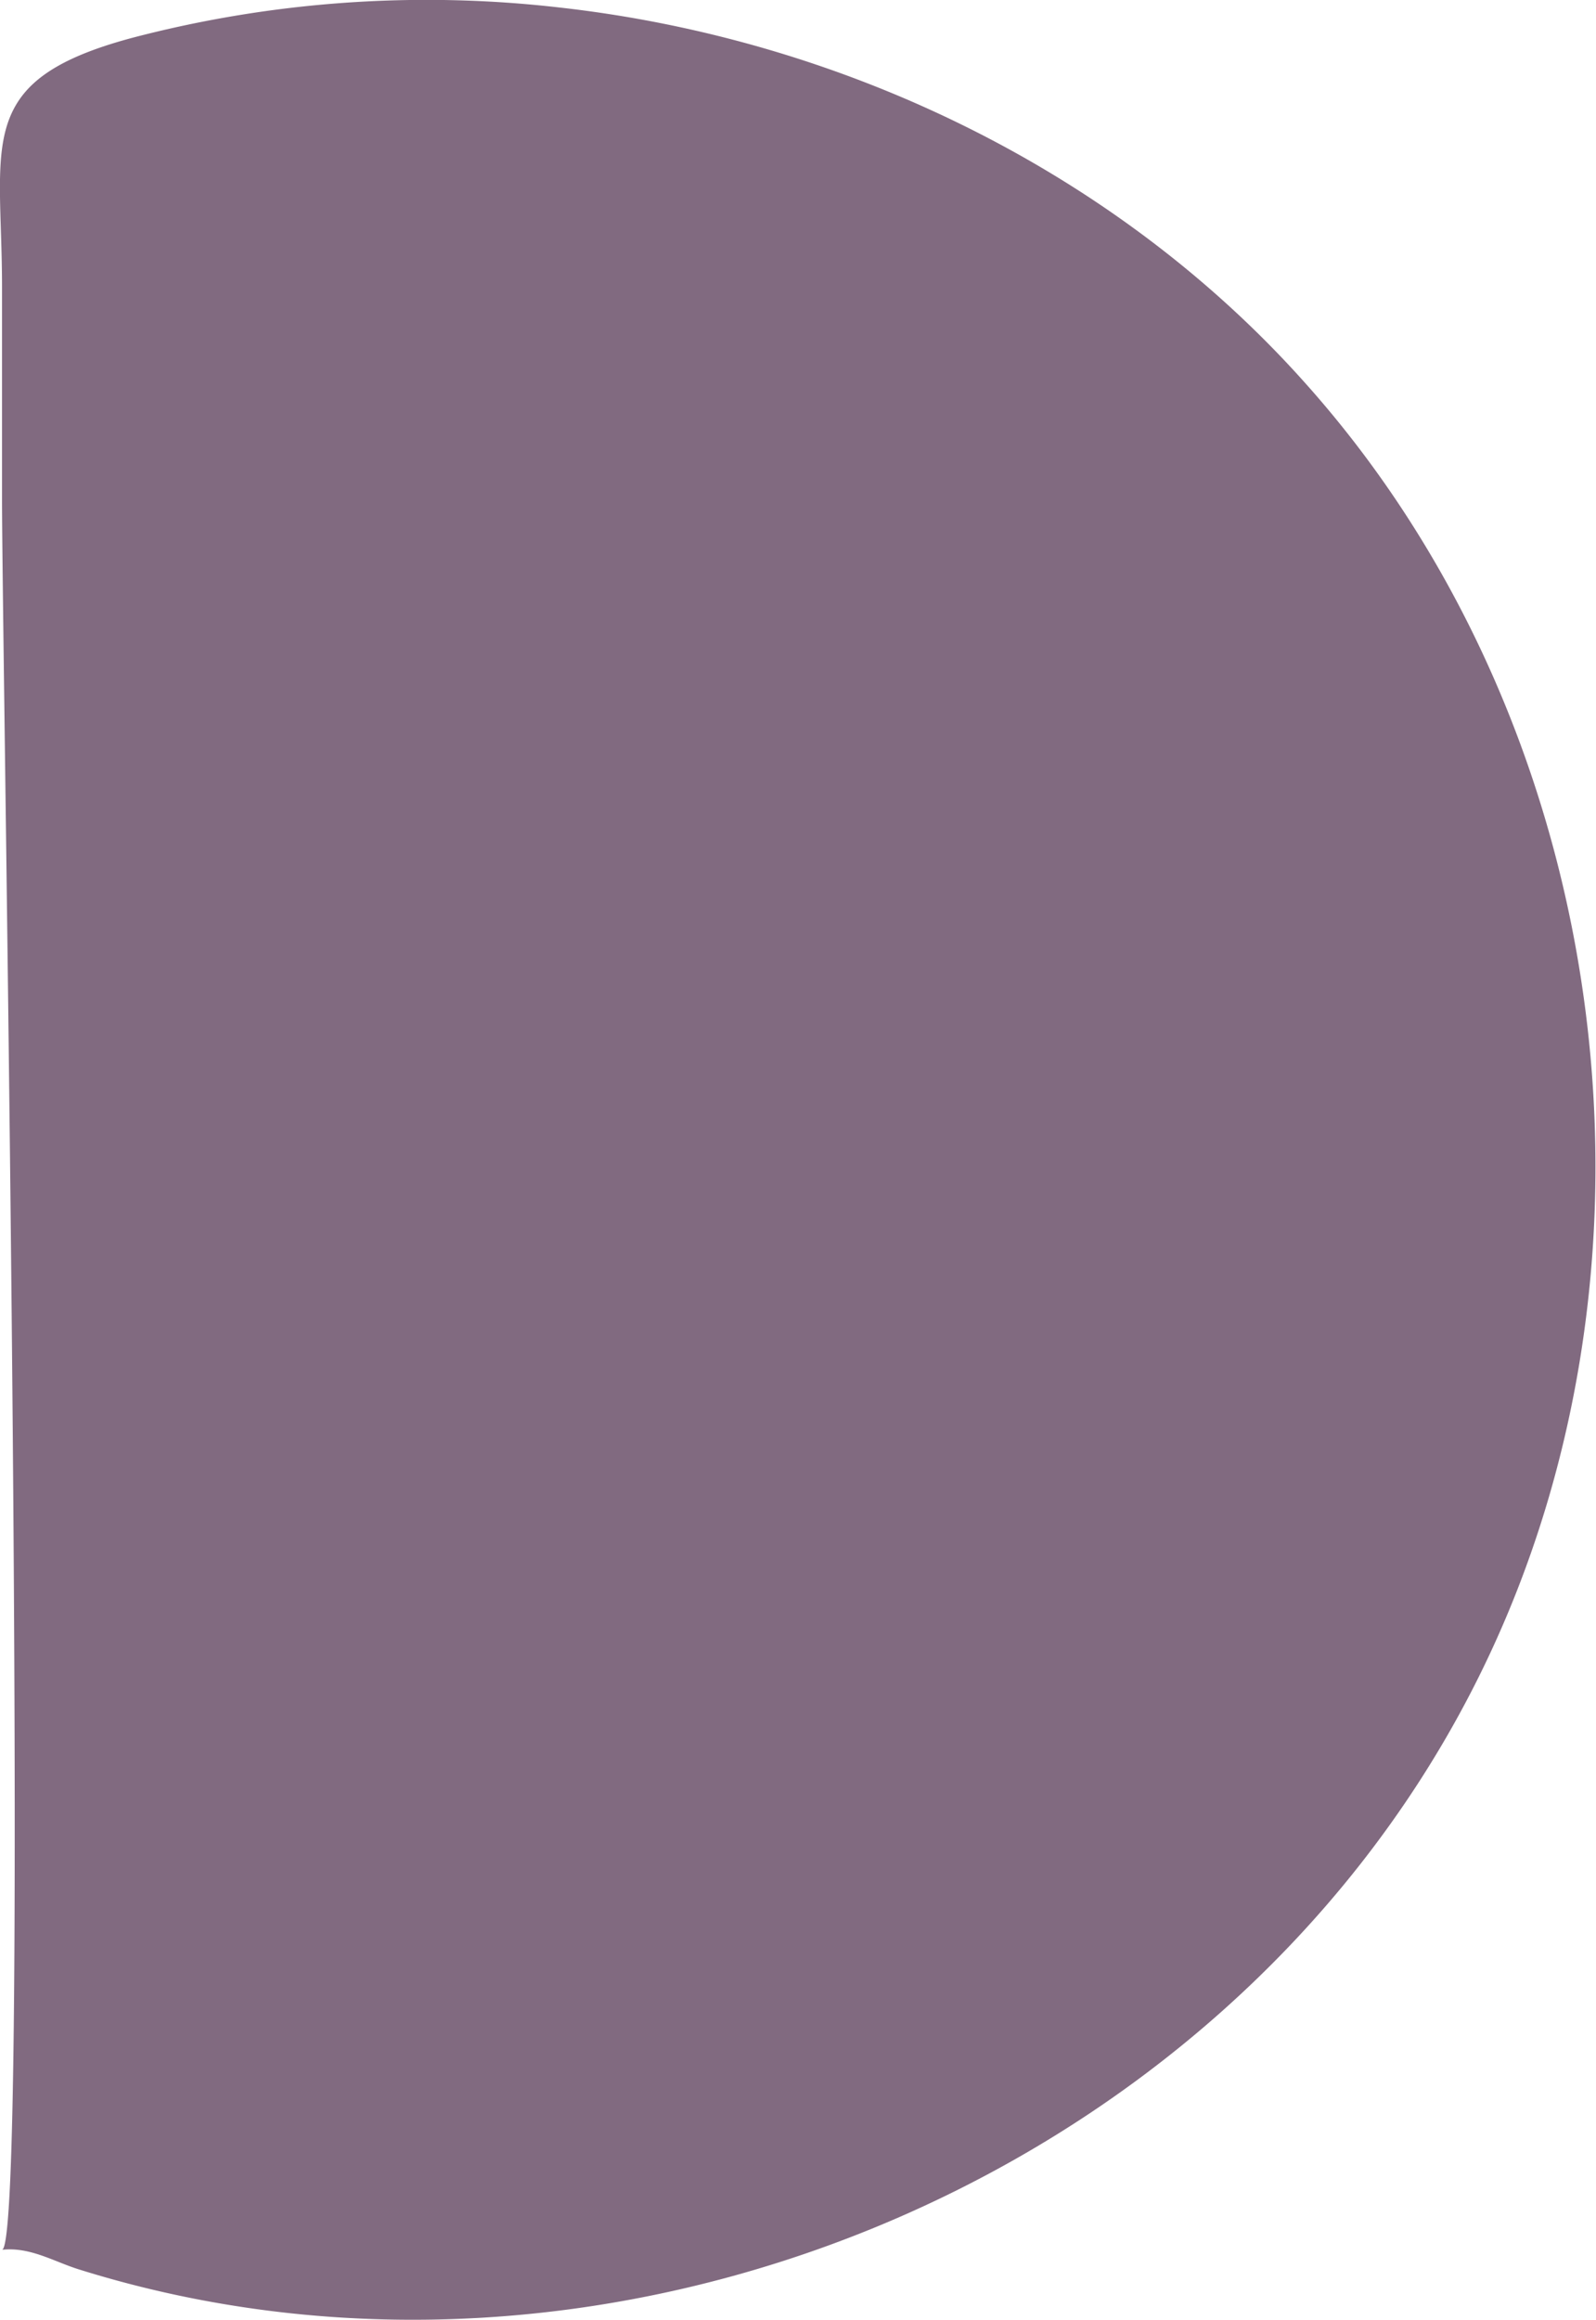 <svg xmlns="http://www.w3.org/2000/svg" viewBox="0 0 118.42 172.07"><defs><style>.cls-1{fill:#816a80;}</style></defs><title>Asset 8</title><g id="Layer_2" data-name="Layer 2"><g id="Layer_10" data-name="Layer 10"><path class="cls-1" d="M1.28,7.63C2.57,5.57,5.09,4.06,9.91,2.78A86.18,86.18,0,0,1,41.45.55C62.51,2.89,82.89,12.68,97,28.59c23,25.85,28.06,66.14,12.17,96.88C90.36,161.93,44.86,180.54,5.87,168.34c-1.87-.58-3.63-1.69-5.72-1.46,2.12-.23,0-118.83,0-129.83V21.32C.15,14.89-.62,10.66,1.28,7.63Z"/></g></g></svg>